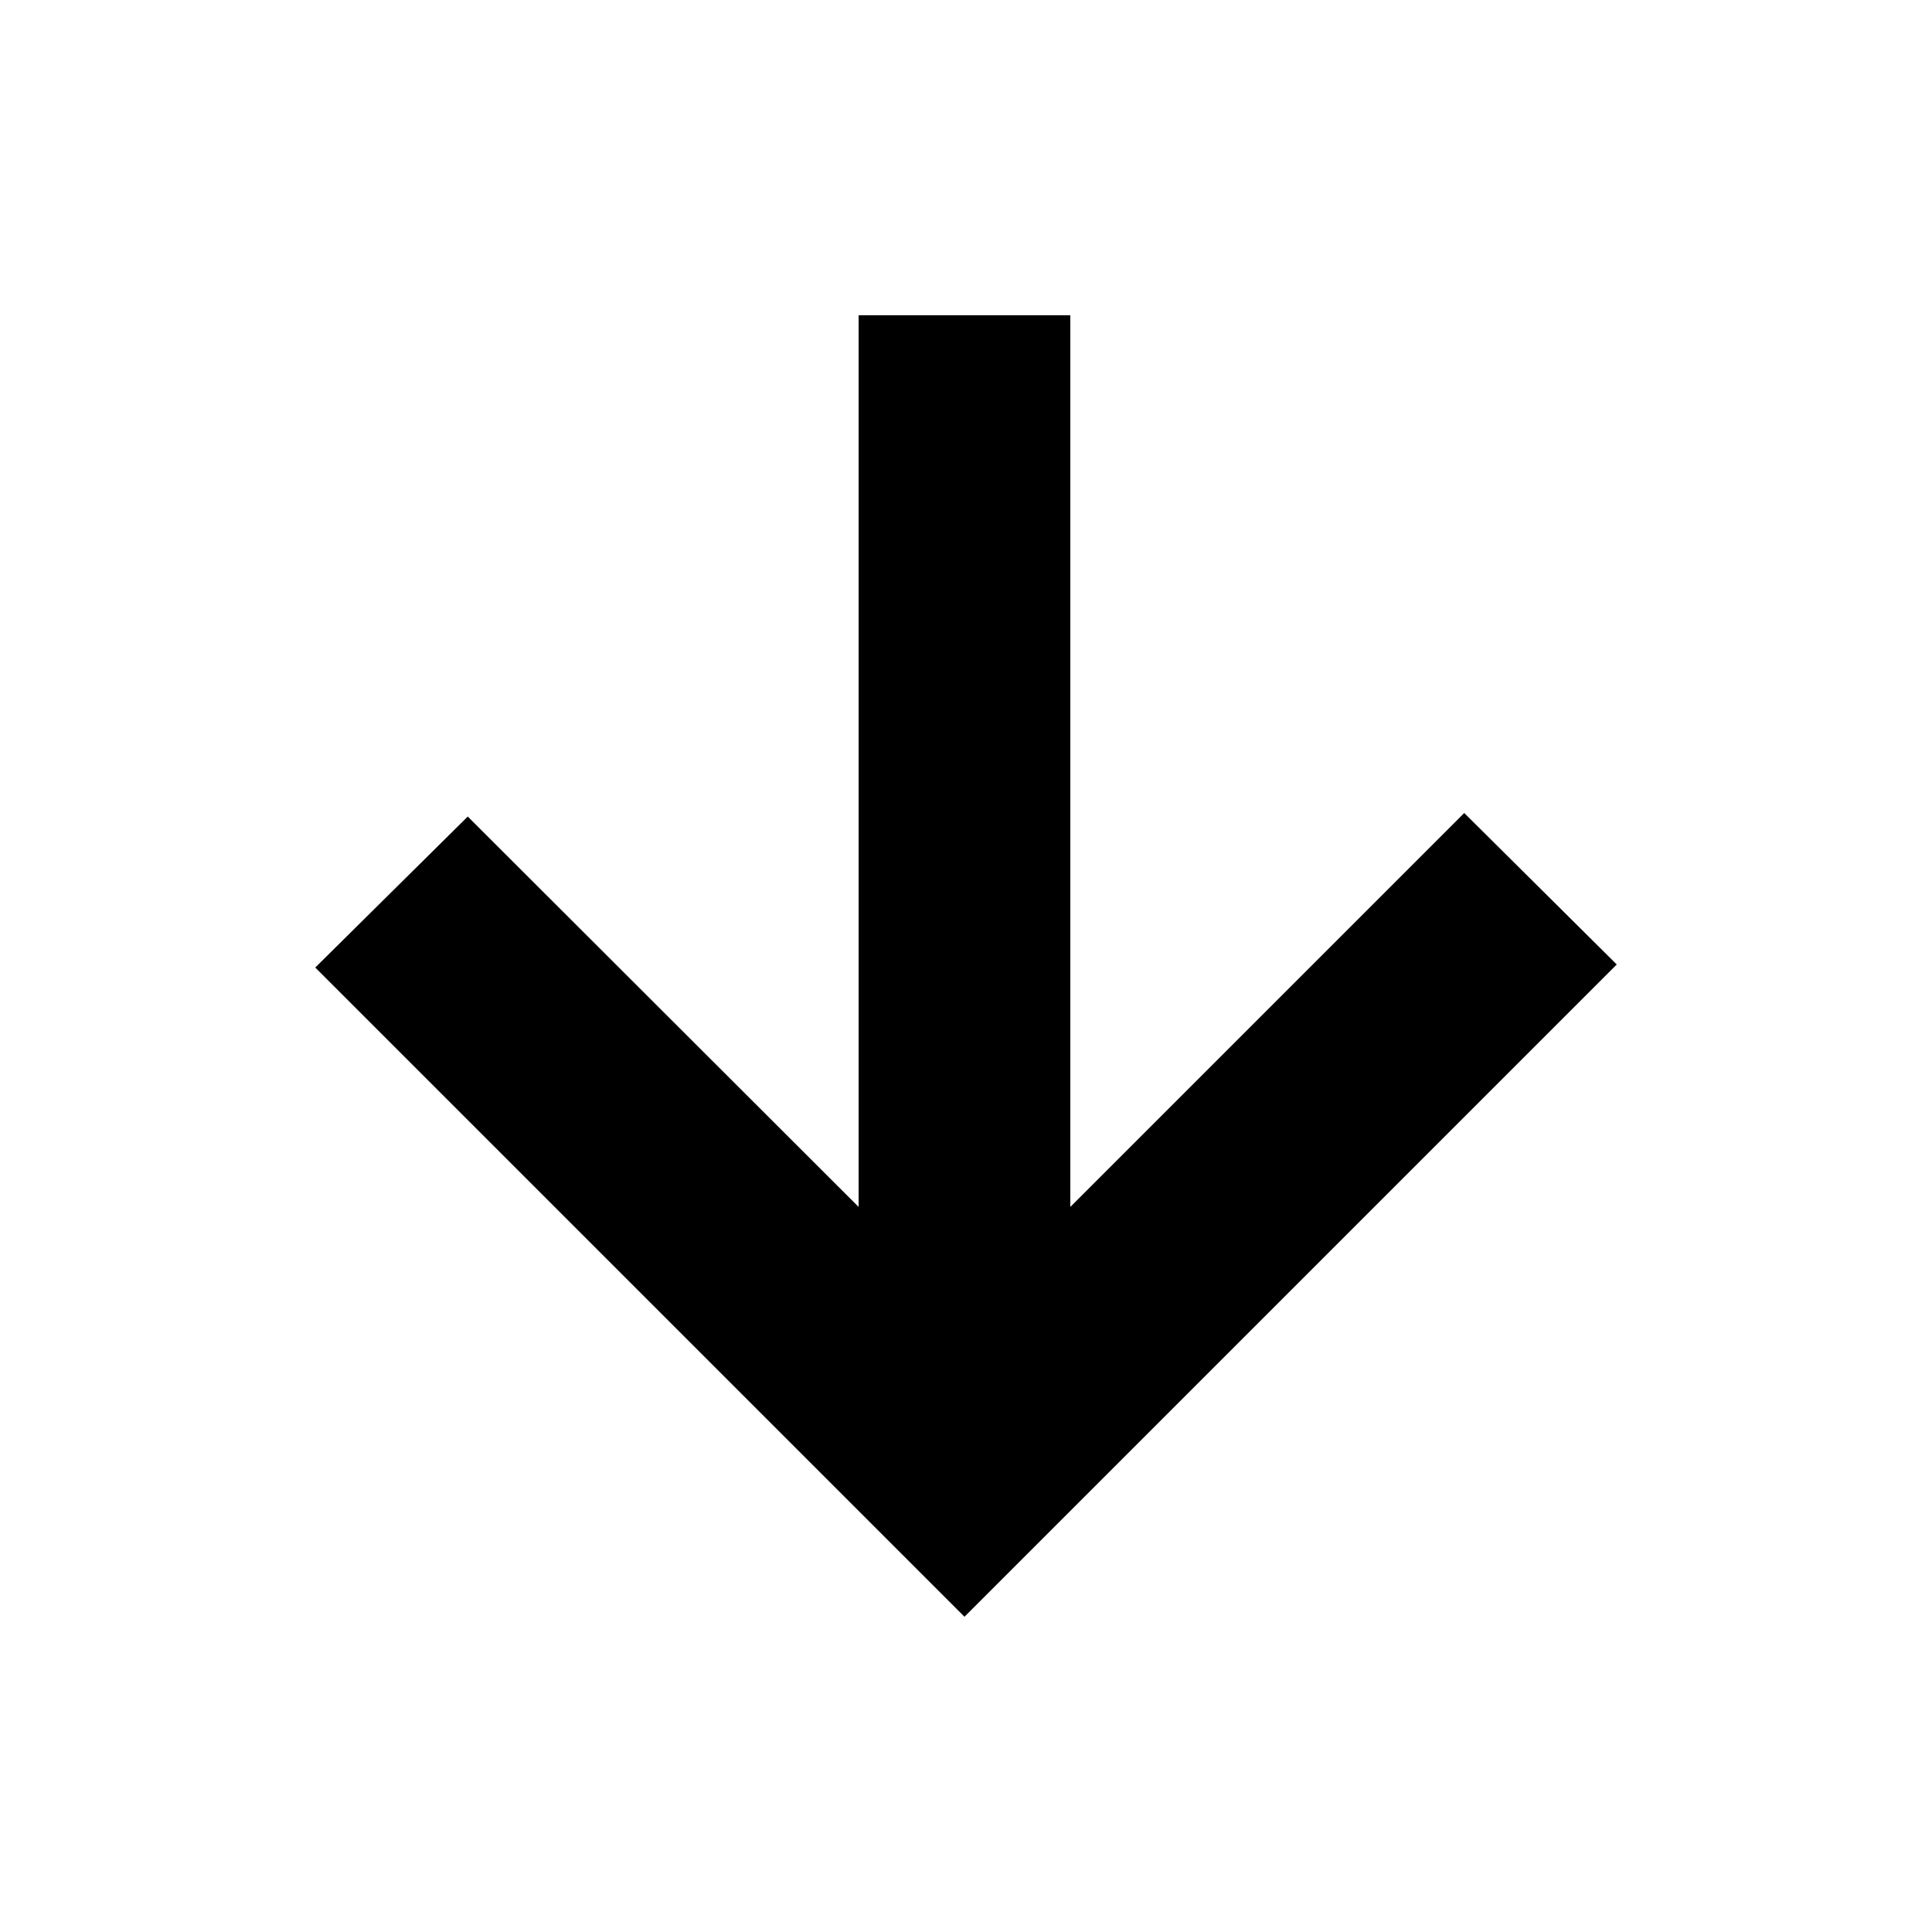 <svg xmlns="http://www.w3.org/2000/svg" height="20" viewBox="0 -960 960 960" width="20"><path d="M426.65-803.35v443.07L232.43-554.26l-75.78 75.02 322.59 322.59 324.11-324.11-75.78-75.26-195.74 195.74v-443.07H426.65Z"/></svg>